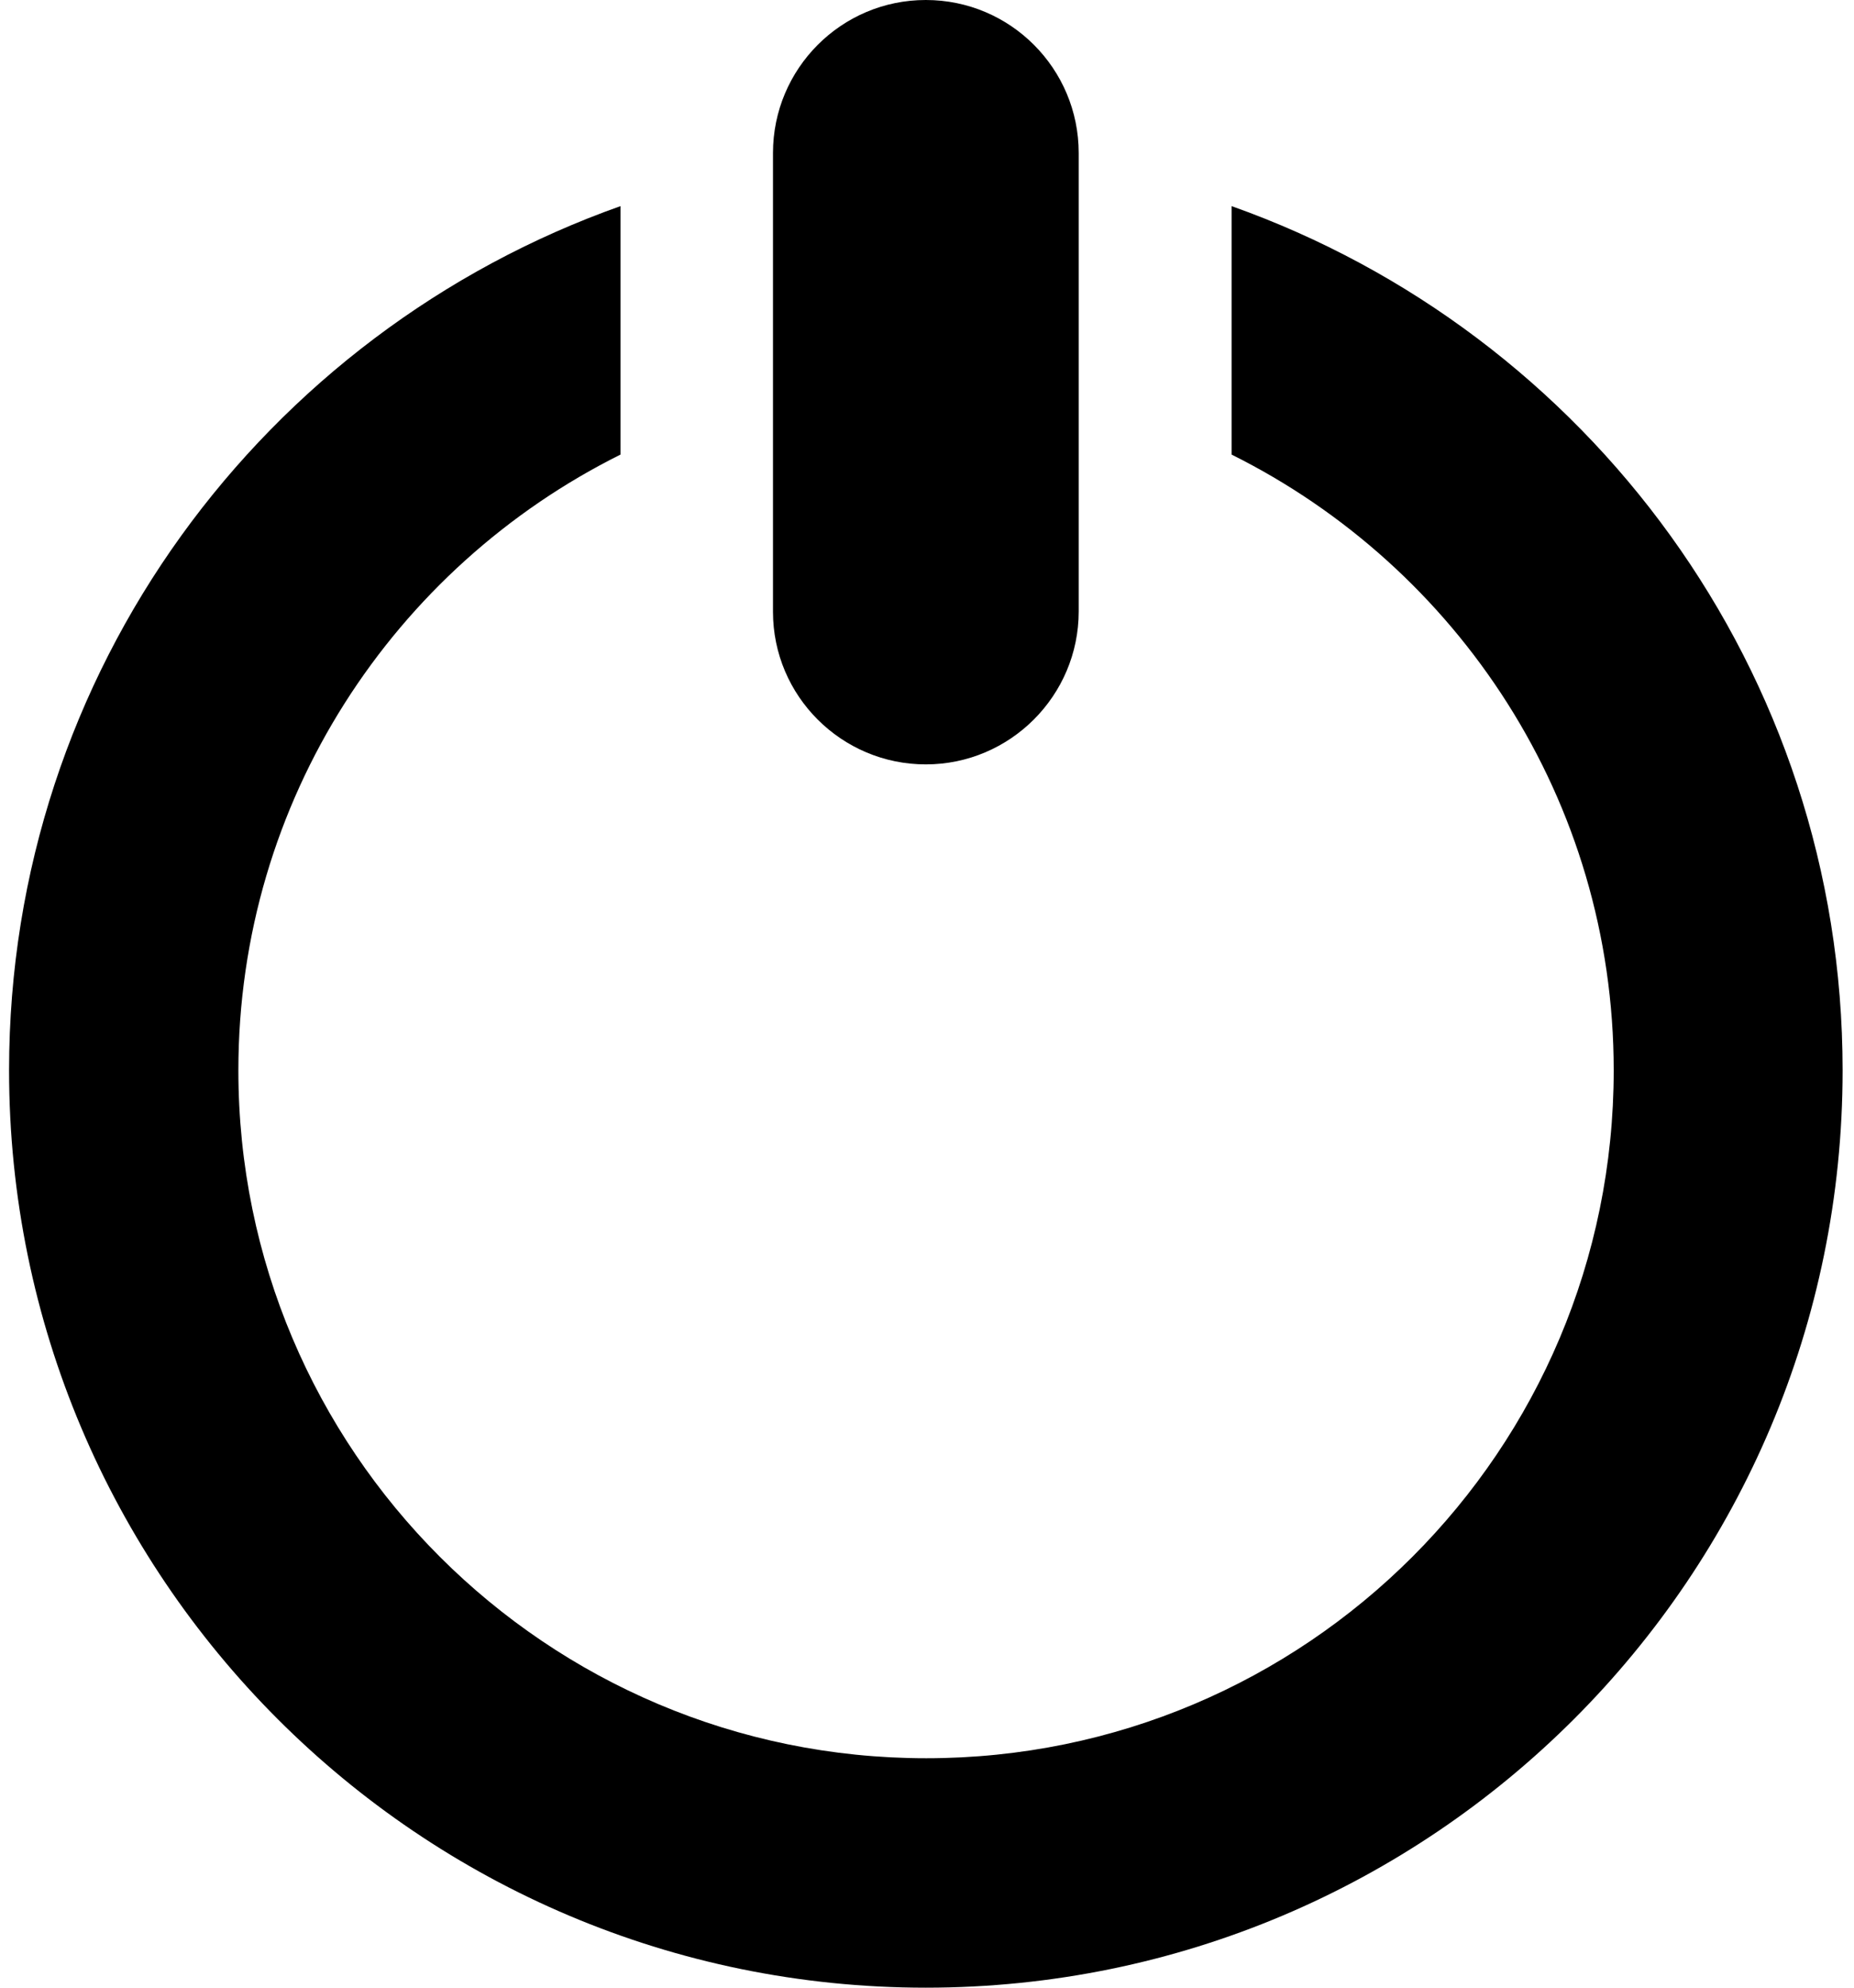 <svg width="28" height="30" viewBox="0 0 28 30" fill="none" xmlns="http://www.w3.org/2000/svg">
<path d="M18.6 3.111V6.861C22.016 8.561 24.371 12.076 24.371 16.154C24.371 21.891 19.725 26.537 13.988 26.537C8.252 26.537 3.6 21.891 3.6 16.154C3.6 12.076 5.955 8.561 9.371 6.861V3.111C3.992 5.016 0.137 10.125 0.137 16.154C0.137 23.801 6.336 30 13.982 30C21.629 30 27.828 23.801 27.828 16.154C27.828 10.125 23.973 5.016 18.6 3.111ZM13.982 11.537C15.254 11.537 16.291 10.5 16.291 9.229V2.309C16.291 1.037 15.26 0 13.982 0C12.705 0 11.674 1.037 11.674 2.309V9.234C11.674 10.506 12.711 11.537 13.982 11.537Z" fill="black"/>
</svg>
